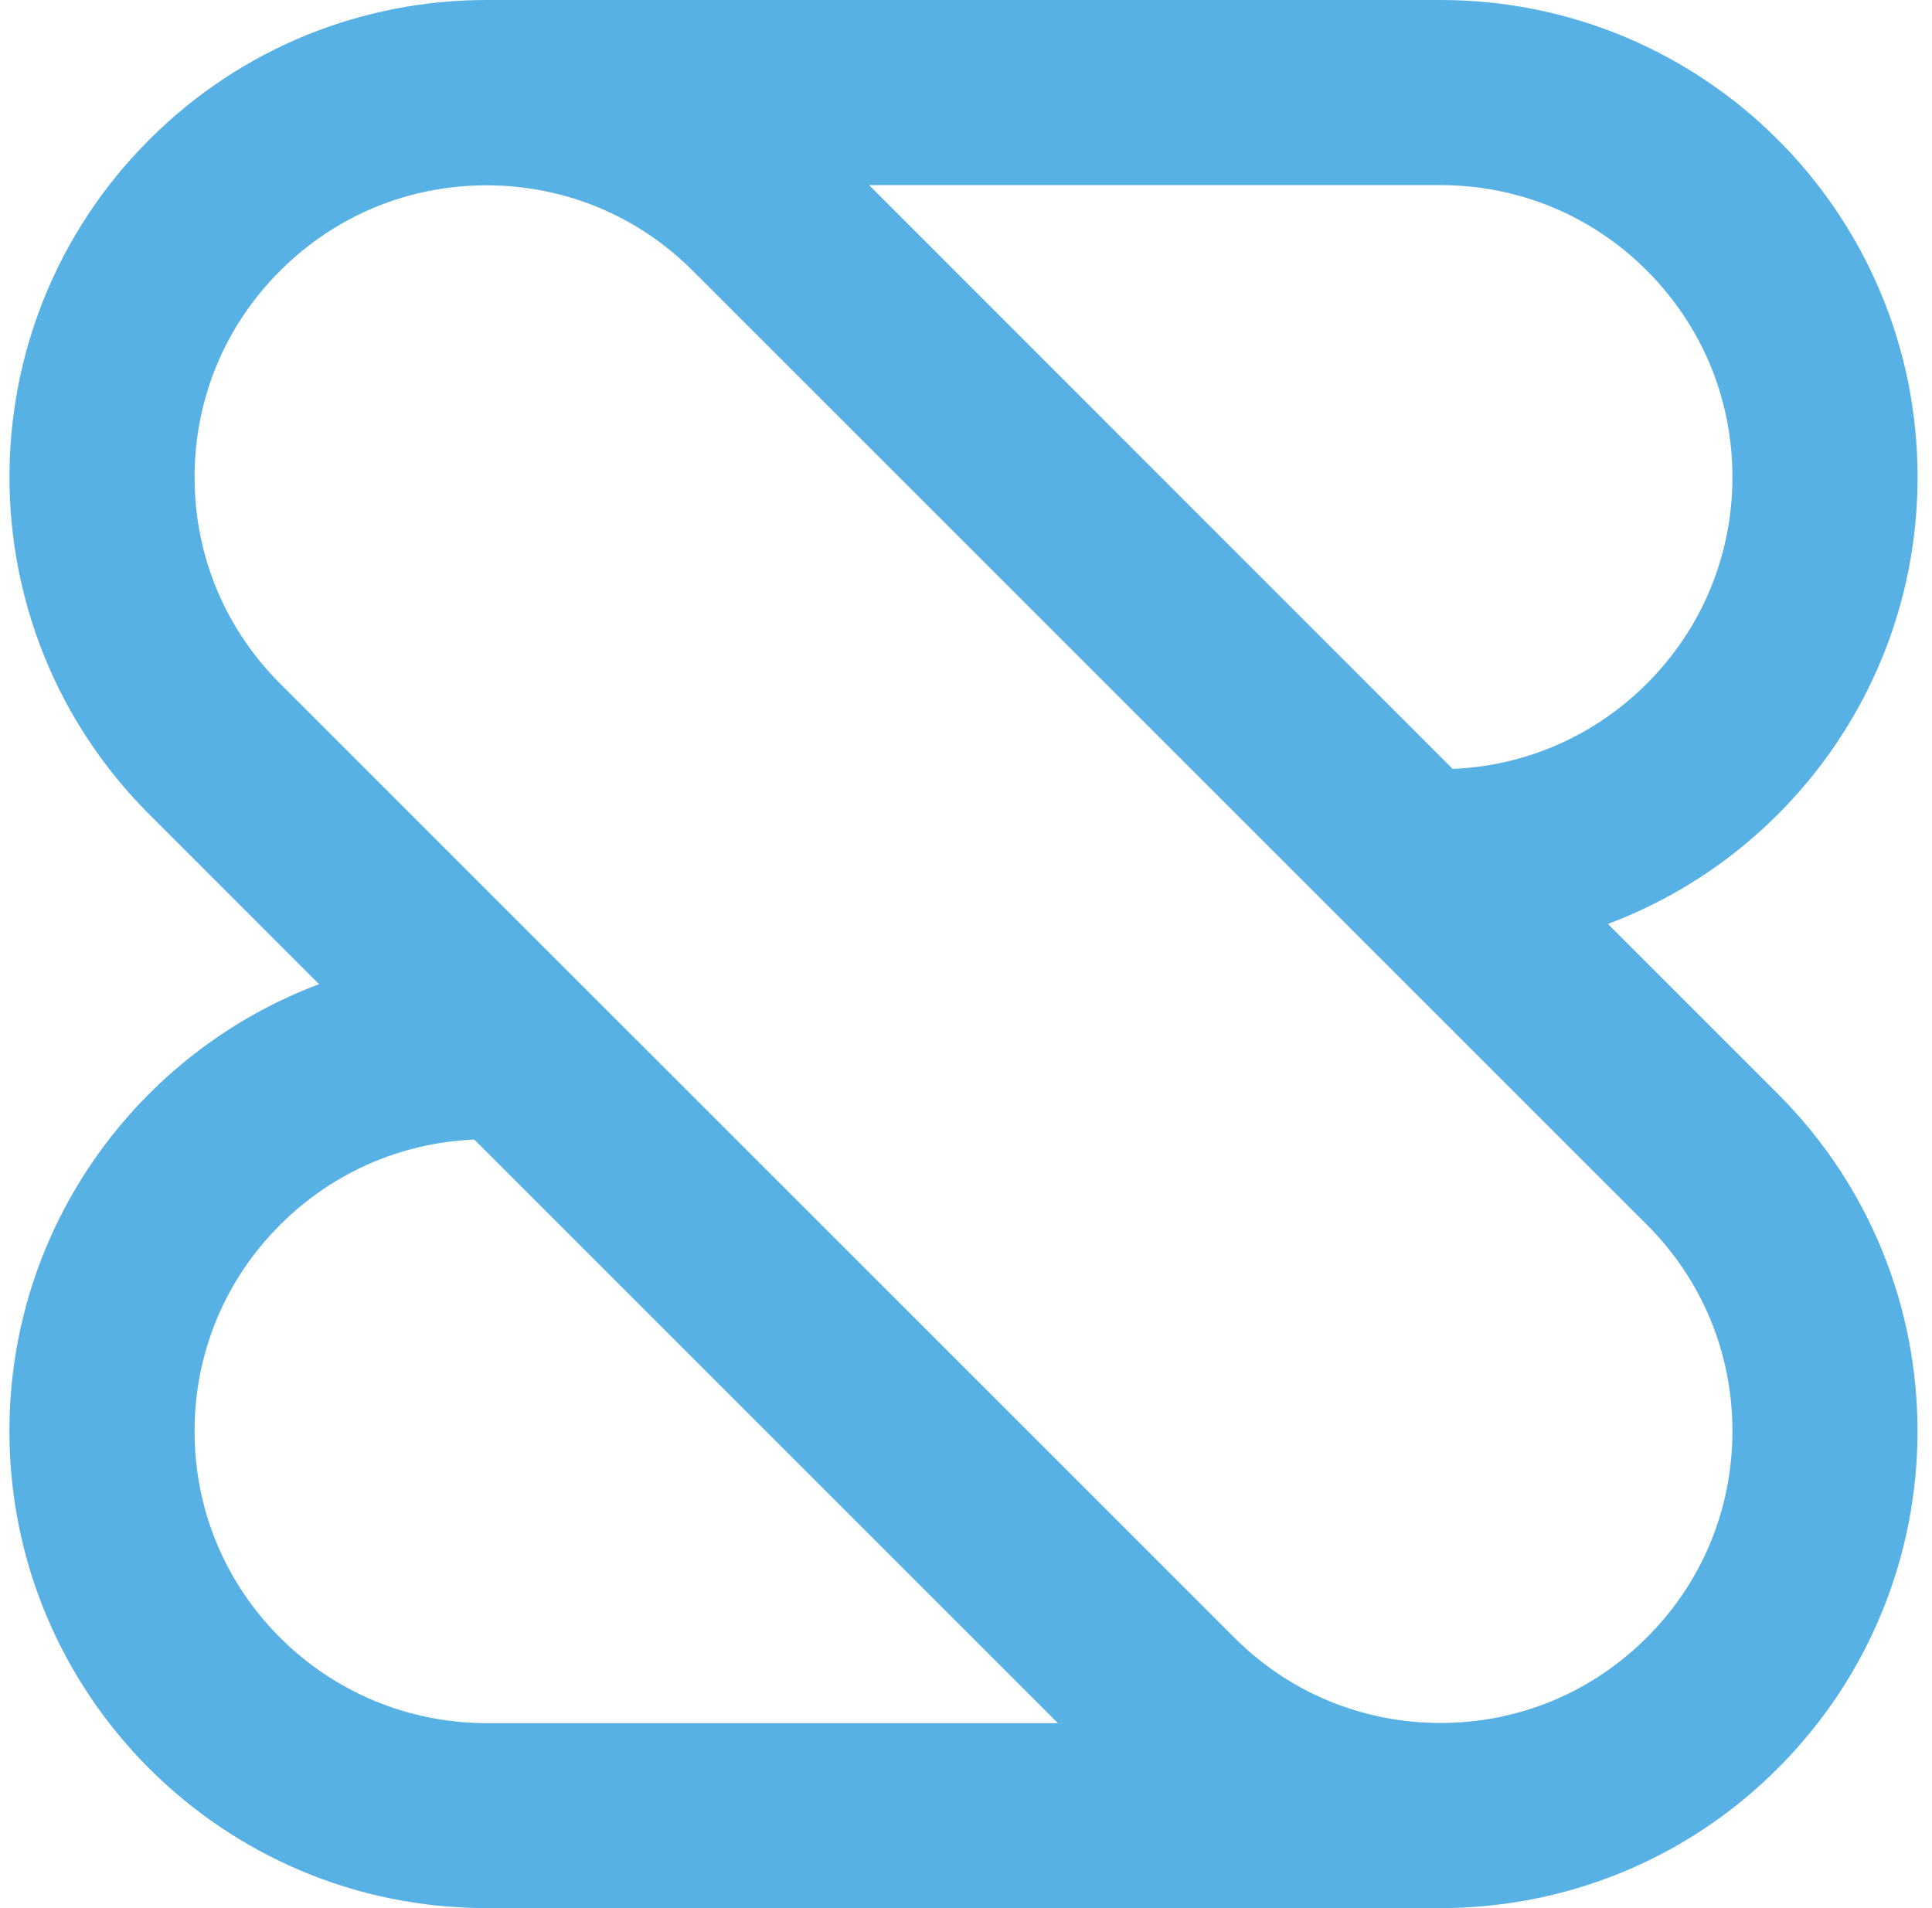 <svg viewBox="0 0 81 80" fill="none" xmlns="http://www.w3.org/2000/svg">
<g clip-path="url(#clip0)">
<path d="M80.395 20C80.395 8.952 71.443 0 60.395 0H20.395C15.28 0 10.156 1.951 6.255 5.86C-1.556 13.671 -1.556 26.329 6.255 34.14L13.377 41.263C5.793 44.112 0.395 51.429 0.395 60C0.395 71.048 9.347 80 20.395 80H60.395C65.51 80 70.634 78.049 74.535 74.14C82.346 66.329 82.346 53.671 74.535 45.86L67.412 38.737C74.996 35.896 80.395 28.579 80.395 20ZM11.742 68.66C9.428 66.346 8.157 63.278 8.157 60.008C8.157 56.738 9.428 53.663 11.742 51.356C13.936 49.162 16.809 47.908 19.885 47.778L44.353 72.246H20.395C17.125 72.238 14.057 70.967 11.742 68.66ZM69.047 51.348C71.362 53.663 72.633 56.73 72.633 60C72.633 63.27 71.362 66.346 69.047 68.652C66.732 70.967 63.665 72.238 60.395 72.238C57.125 72.238 54.049 70.967 51.742 68.652L11.742 28.66C9.428 26.346 8.157 23.278 8.157 20.008C8.157 16.738 9.428 13.662 11.742 11.356C14.057 9.041 17.125 7.77 20.395 7.77C23.665 7.77 26.74 9.041 29.047 11.356L69.047 51.348ZM69.047 28.66C66.854 30.854 63.98 32.108 60.905 32.238L36.437 7.762H60.395C63.665 7.762 66.74 9.033 69.047 11.348C71.362 13.662 72.633 16.73 72.633 20C72.633 23.27 71.362 26.346 69.047 28.66Z" fill="#58B1E4"/>
</g>
<defs>
<clipPath id="clip0">
<rect width="80" height="80" fill="white" transform="translate(0.395)"/>
</clipPath>
</defs>
</svg>

